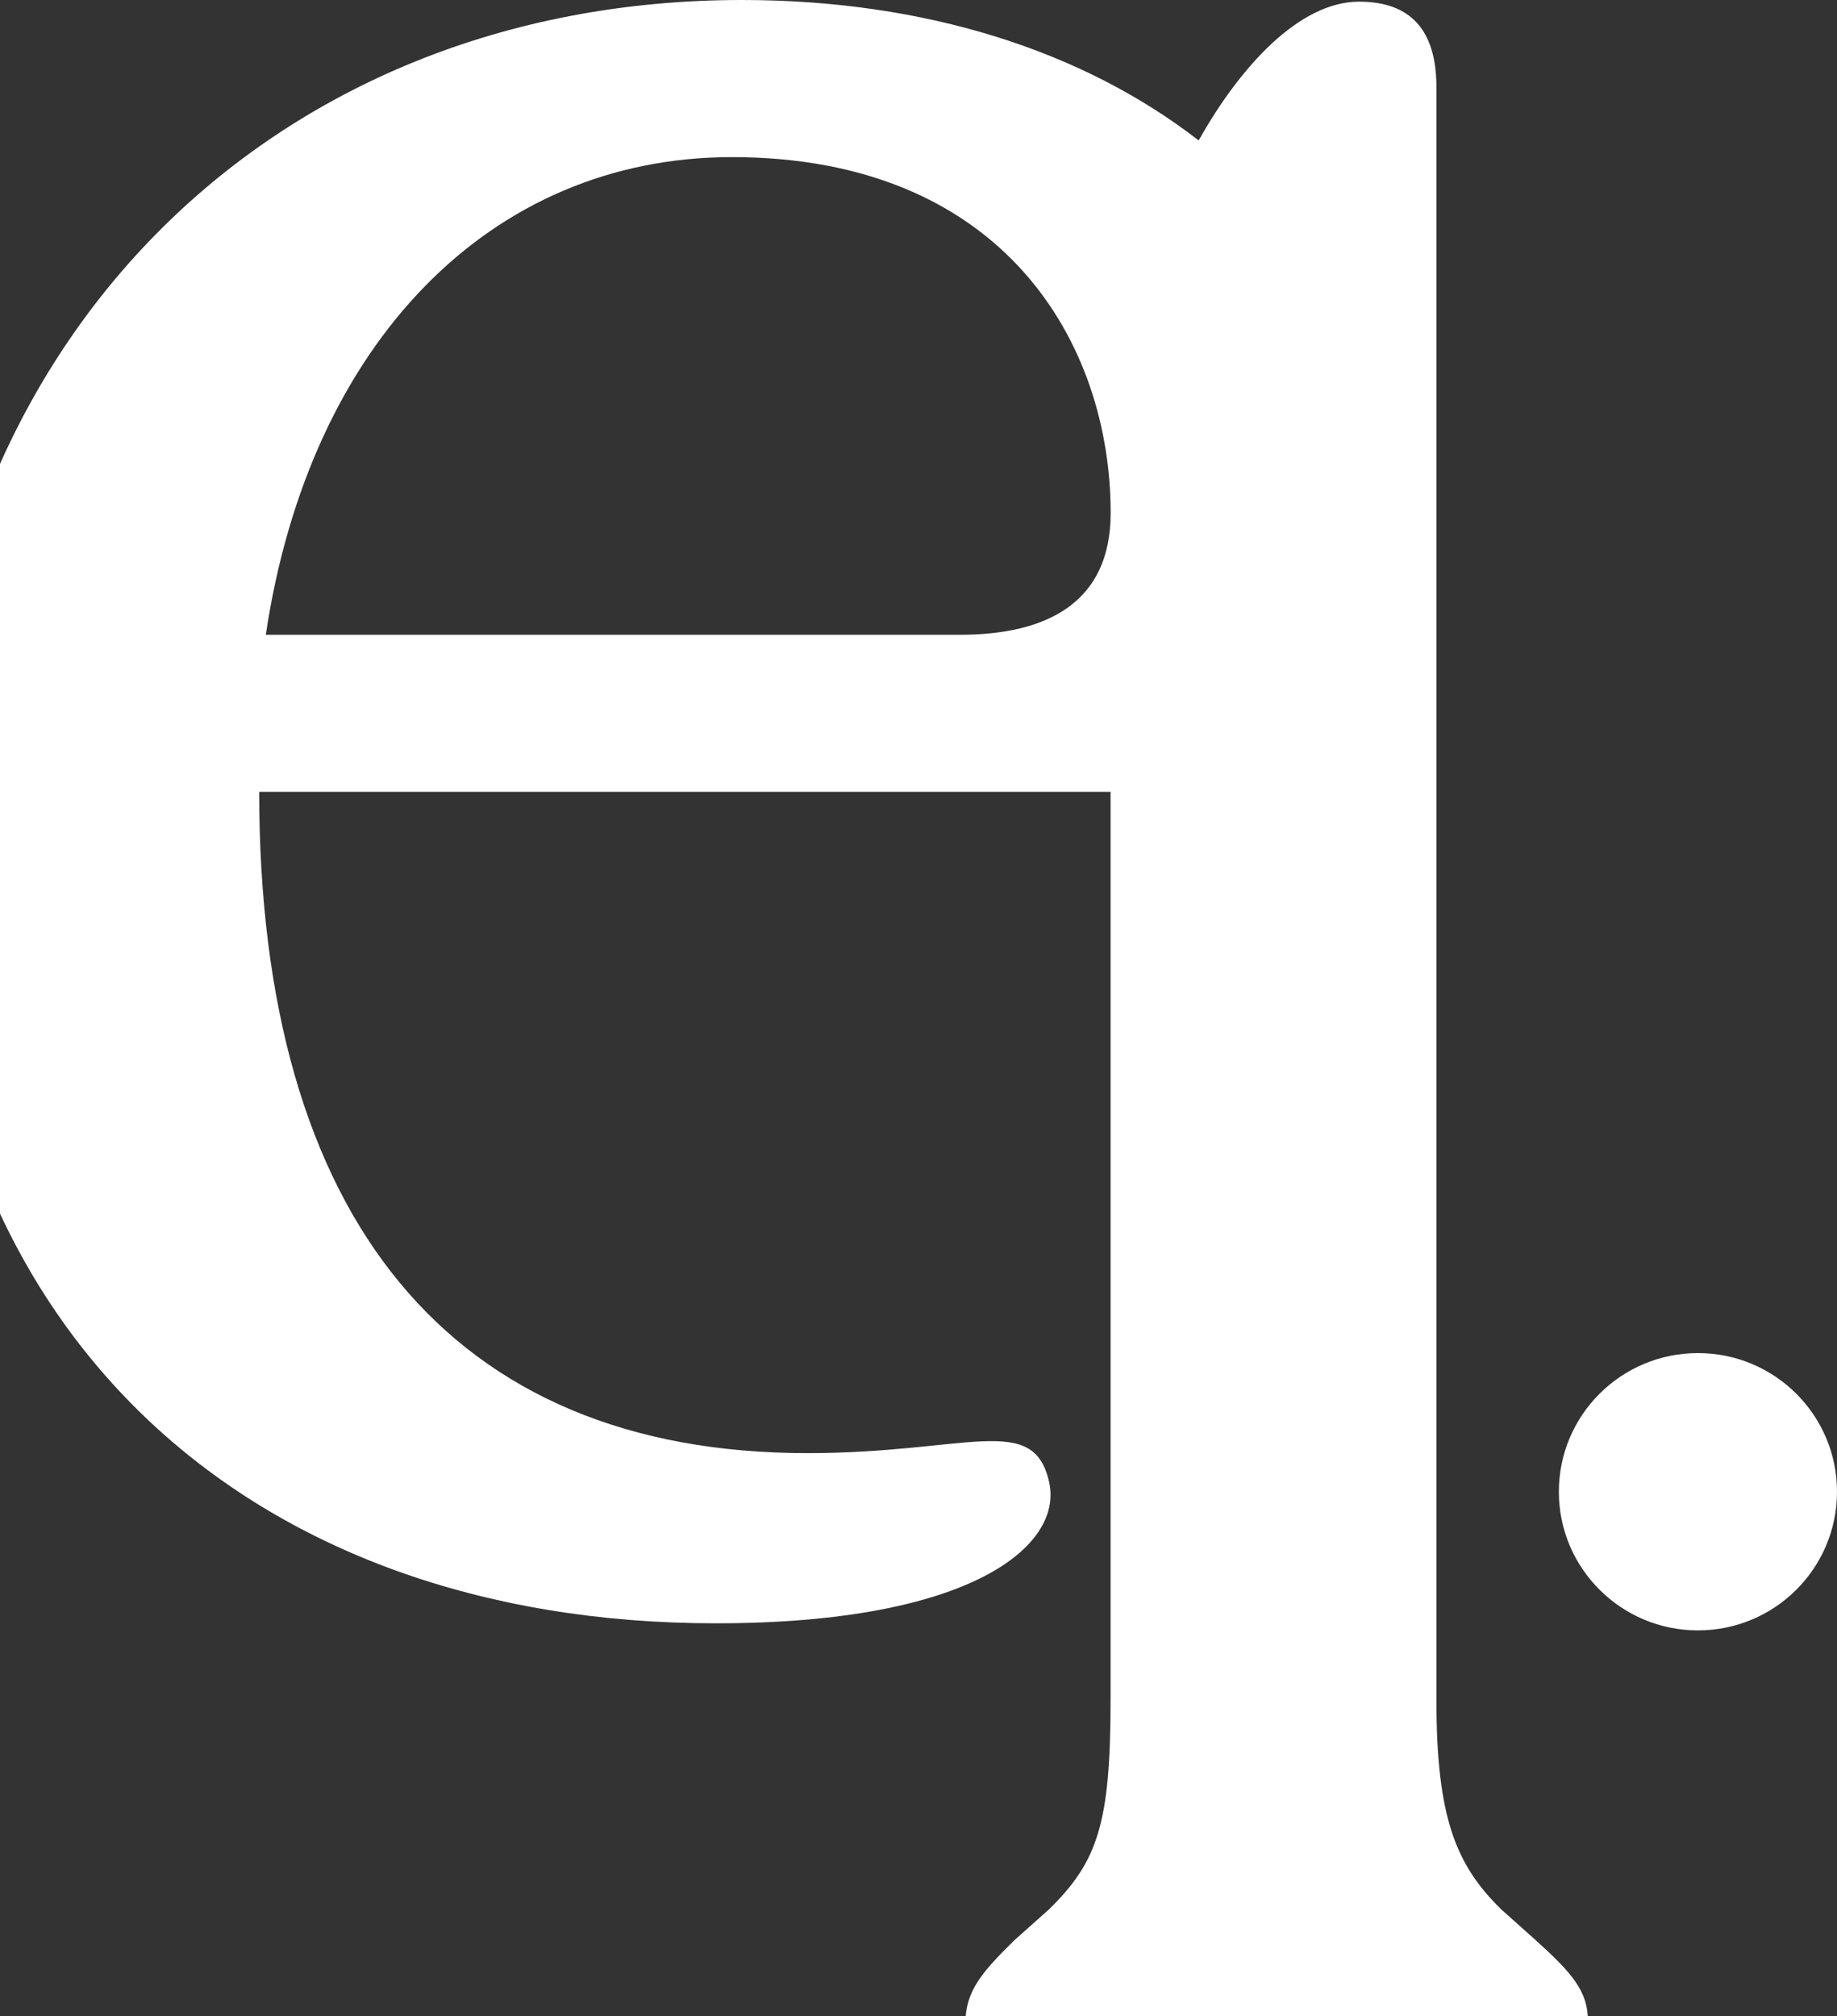 <svg id="monogram-cut" xmlns="http://www.w3.org/2000/svg" xmlns:xlink="http://www.w3.org/1999/xlink" width="210.49" height="230.97" viewBox="0 0 210.49 230.97">
  <rect x="0" y="0" width="210.49" height="230.97" fill="#333333" stroke="none"/>
  <defs>
    <clipPath id="clip-path">
      <rect id="Rectangle_37" data-name="Rectangle 37" width="210.49" height="230.97" fill="none"/>
    </clipPath>
  </defs>
  <g id="c">
    <g id="Groupe_161" data-name="Groupe 161" clip-path="url(#clip-path)">
      <g id="Groupe_160" data-name="Groupe 160" transform="translate(-8.781)">
        <ellipse id="Ellipse_8" data-name="Ellipse 8" cx="15.935" cy="15.884" rx="15.935" ry="15.884" transform="translate(187.401 155.007)" fill="#fff"/>
        <path id="Tracé_109" data-name="Tracé 109" d="M162.7,222.336l-4.067-3.631c-5.174-5.086-7.392-10.533-7.392-23.972V9.991q0-9.807-8.868-9.8c-6.8,0-13.59,7.368-18.375,15.9C110.809,5.862,92.771,0,71.666,0c-54.185,0-93.8,39.662-93.8,96.221s37.369,89.743,90.8,89.743c29.235,0,39.789-8.852,38.206-16.145-1.782-8.08-9.293-3.35-27.715-3.35-40.849,0-62.807-26.867-62.807-75.757h97.553V194.733c0,14.163-1.476,18.526-7.023,23.972l-4.067,3.631c-3.694,3.631-5.543,5.81-5.543,9.445,0,4.723,3.694,7.989,10.348,7.989h50.261c6.65,0,10.717-3.267,10.717-8.353,0-3.267-1.849-5.446-5.912-9.081ZM96.627,72.716H17.108C22.1,39.295,42.847,18,70.507,18c31.116,0,43.408,21.3,43.408,40.762,0,10.283-7.3,13.958-17.288,13.958Z" transform="translate(22.13)" fill="#fff"/>
      </g>
    </g>
  </g>
</svg>
